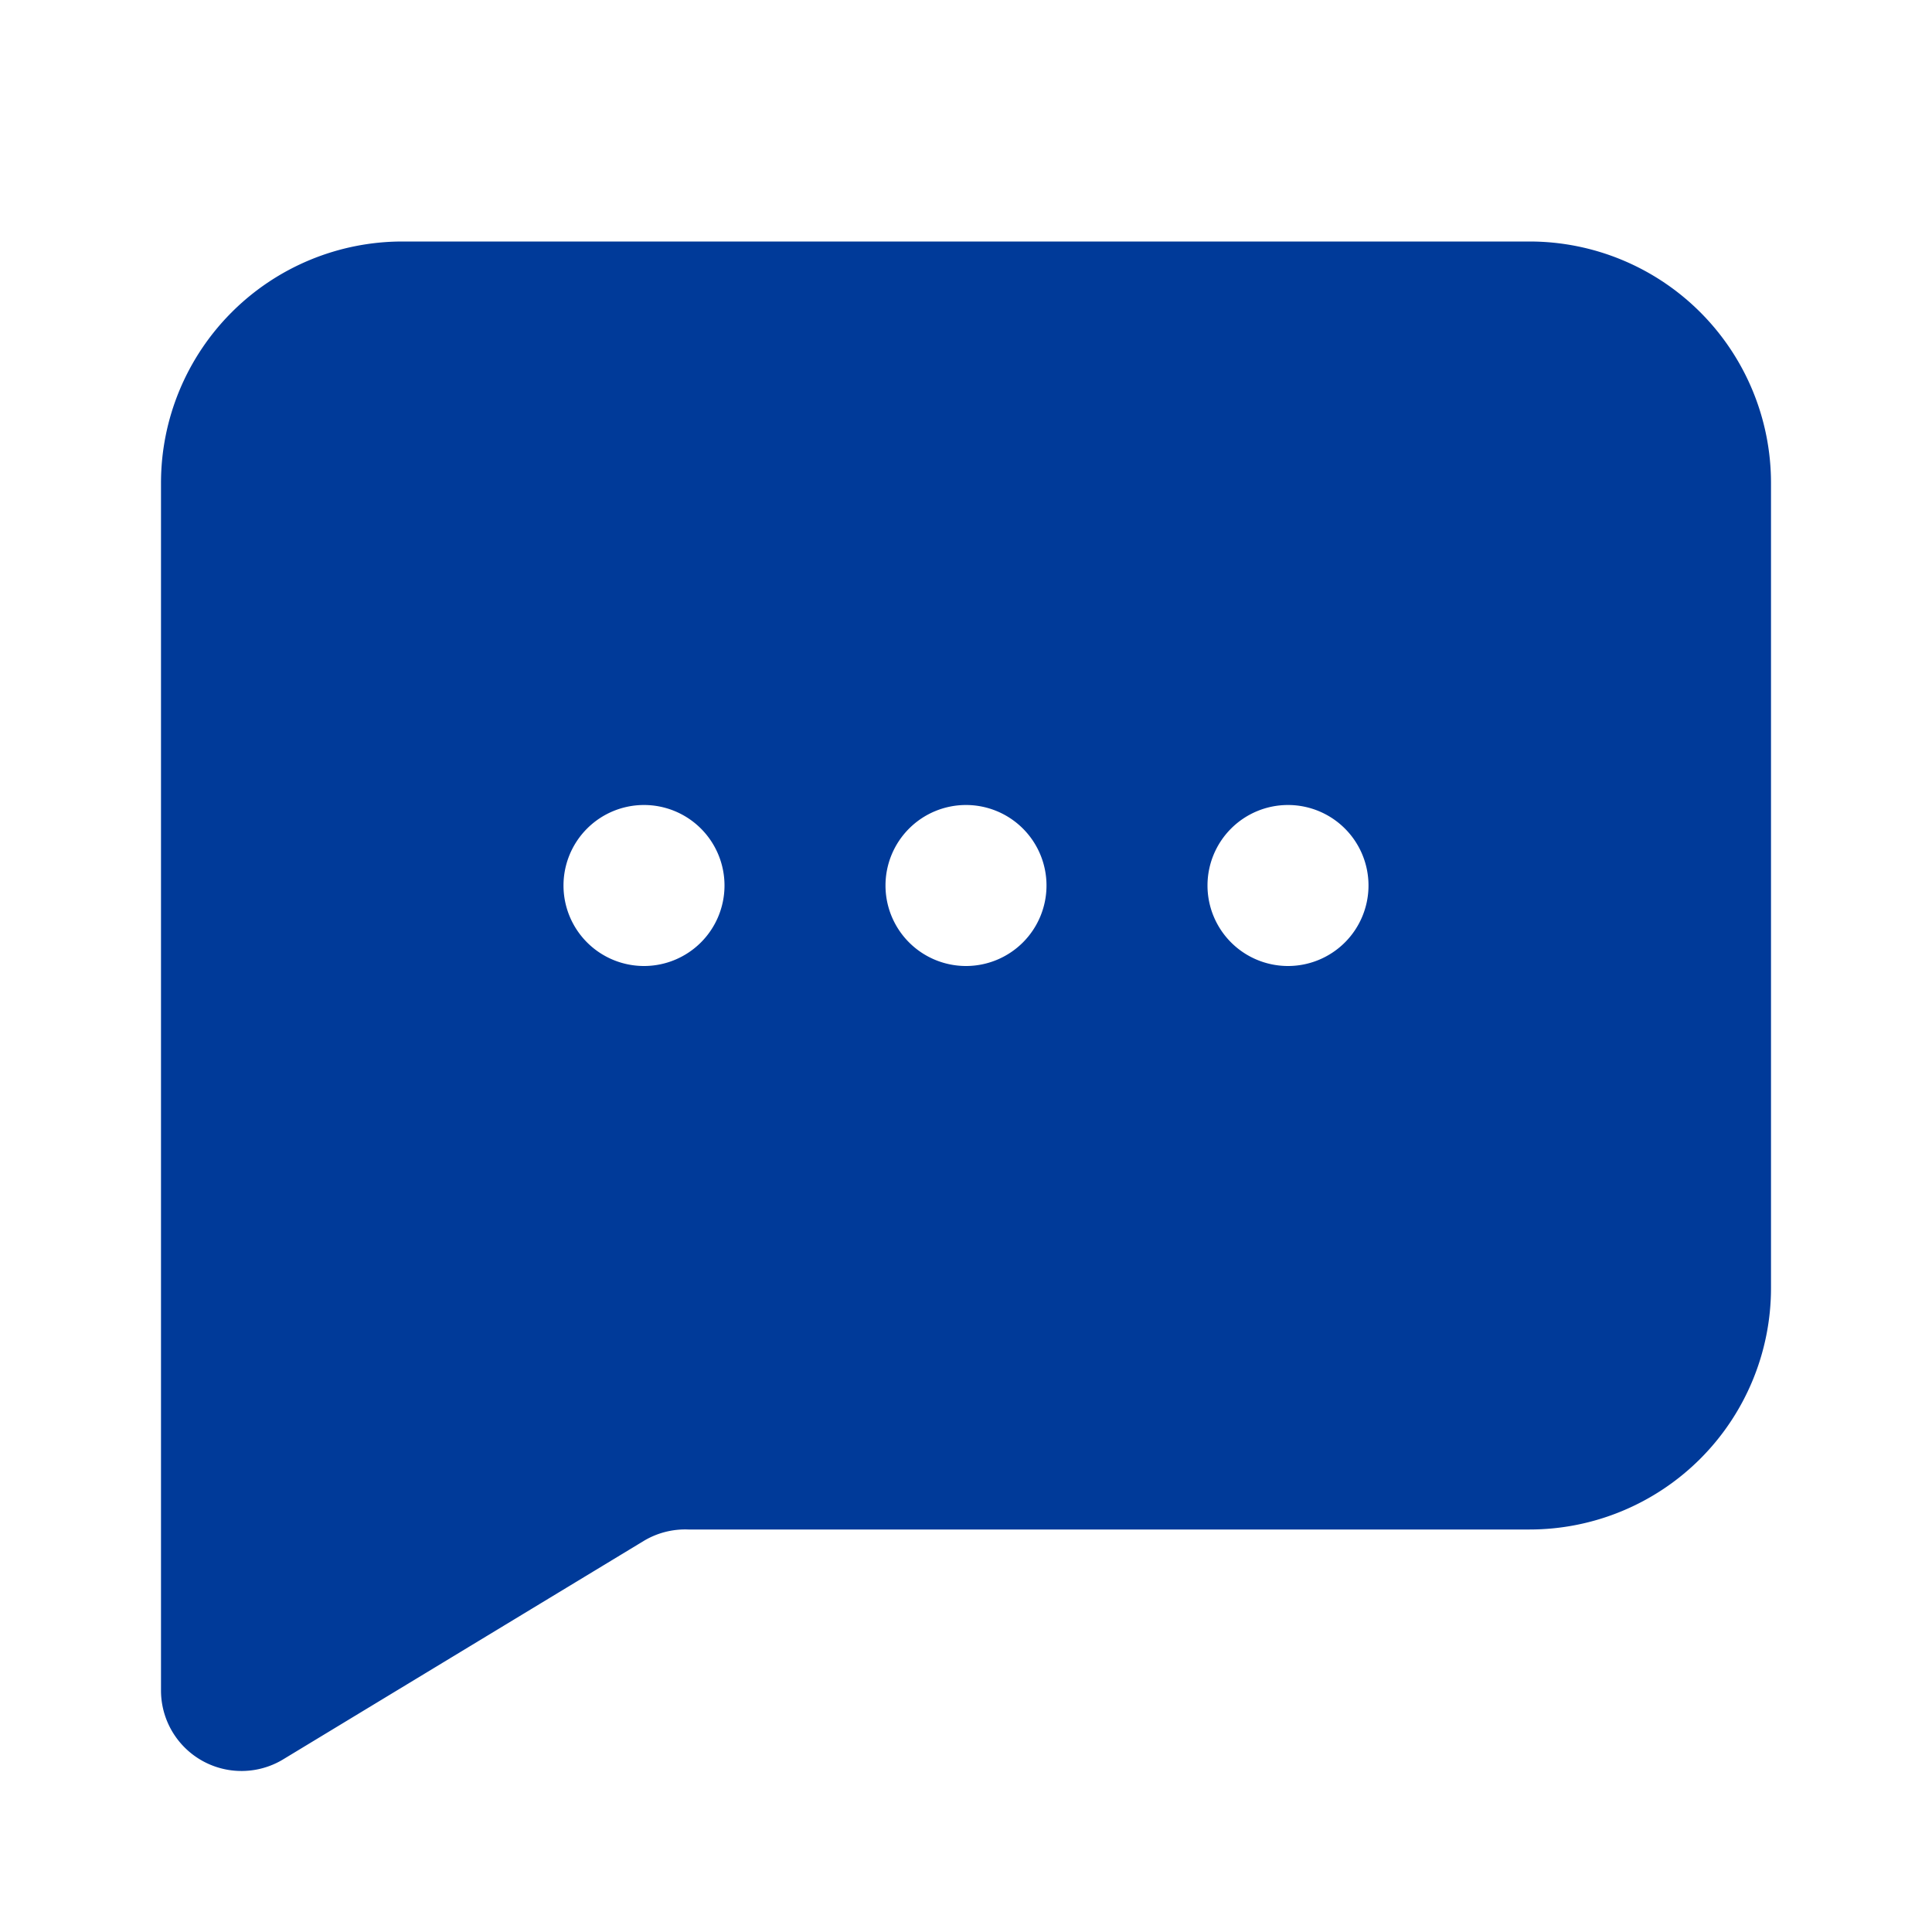 <svg xmlns="http://www.w3.org/2000/svg" xmlns:xlink="http://www.w3.org/1999/xlink" width="48" height="48" viewBox="0 0 48 48">
  <defs>
    <clipPath id="clip-path">
      <rect id="Rectangle_8" data-name="Rectangle 8" width="48" height="48" transform="translate(227 390)" fill="#003a99"/>
    </clipPath>
  </defs>
  <g id="Mask_Group_54" data-name="Mask Group 54" transform="translate(-227 -390)" clip-path="url(#clip-path)">
    <g id="Layer_2" data-name="Layer 2" transform="translate(227 390)">
      <g id="message-square">
        <rect id="Rectangle_145" data-name="Rectangle 145" width="48" height="48" fill="#003a99" opacity="0"/>
        <path id="Path_481" data-name="Path 481" d="M38,6H10a6,6,0,0,0-6,6V42a2,2,0,0,0,3.02,1.72L16,38.28A2,2,0,0,1,17.1,38H38a6,6,0,0,0,6-6V12A6,6,0,0,0,38,6ZM16,24a2,2,0,1,1,2-2A2,2,0,0,1,16,24Zm8,0a2,2,0,1,1,2-2A2,2,0,0,1,24,24Zm8,0a2,2,0,1,1,2-2A2,2,0,0,1,32,24Z" fill="#003a99"/>
      </g>
    </g>
  </g>
</svg>
